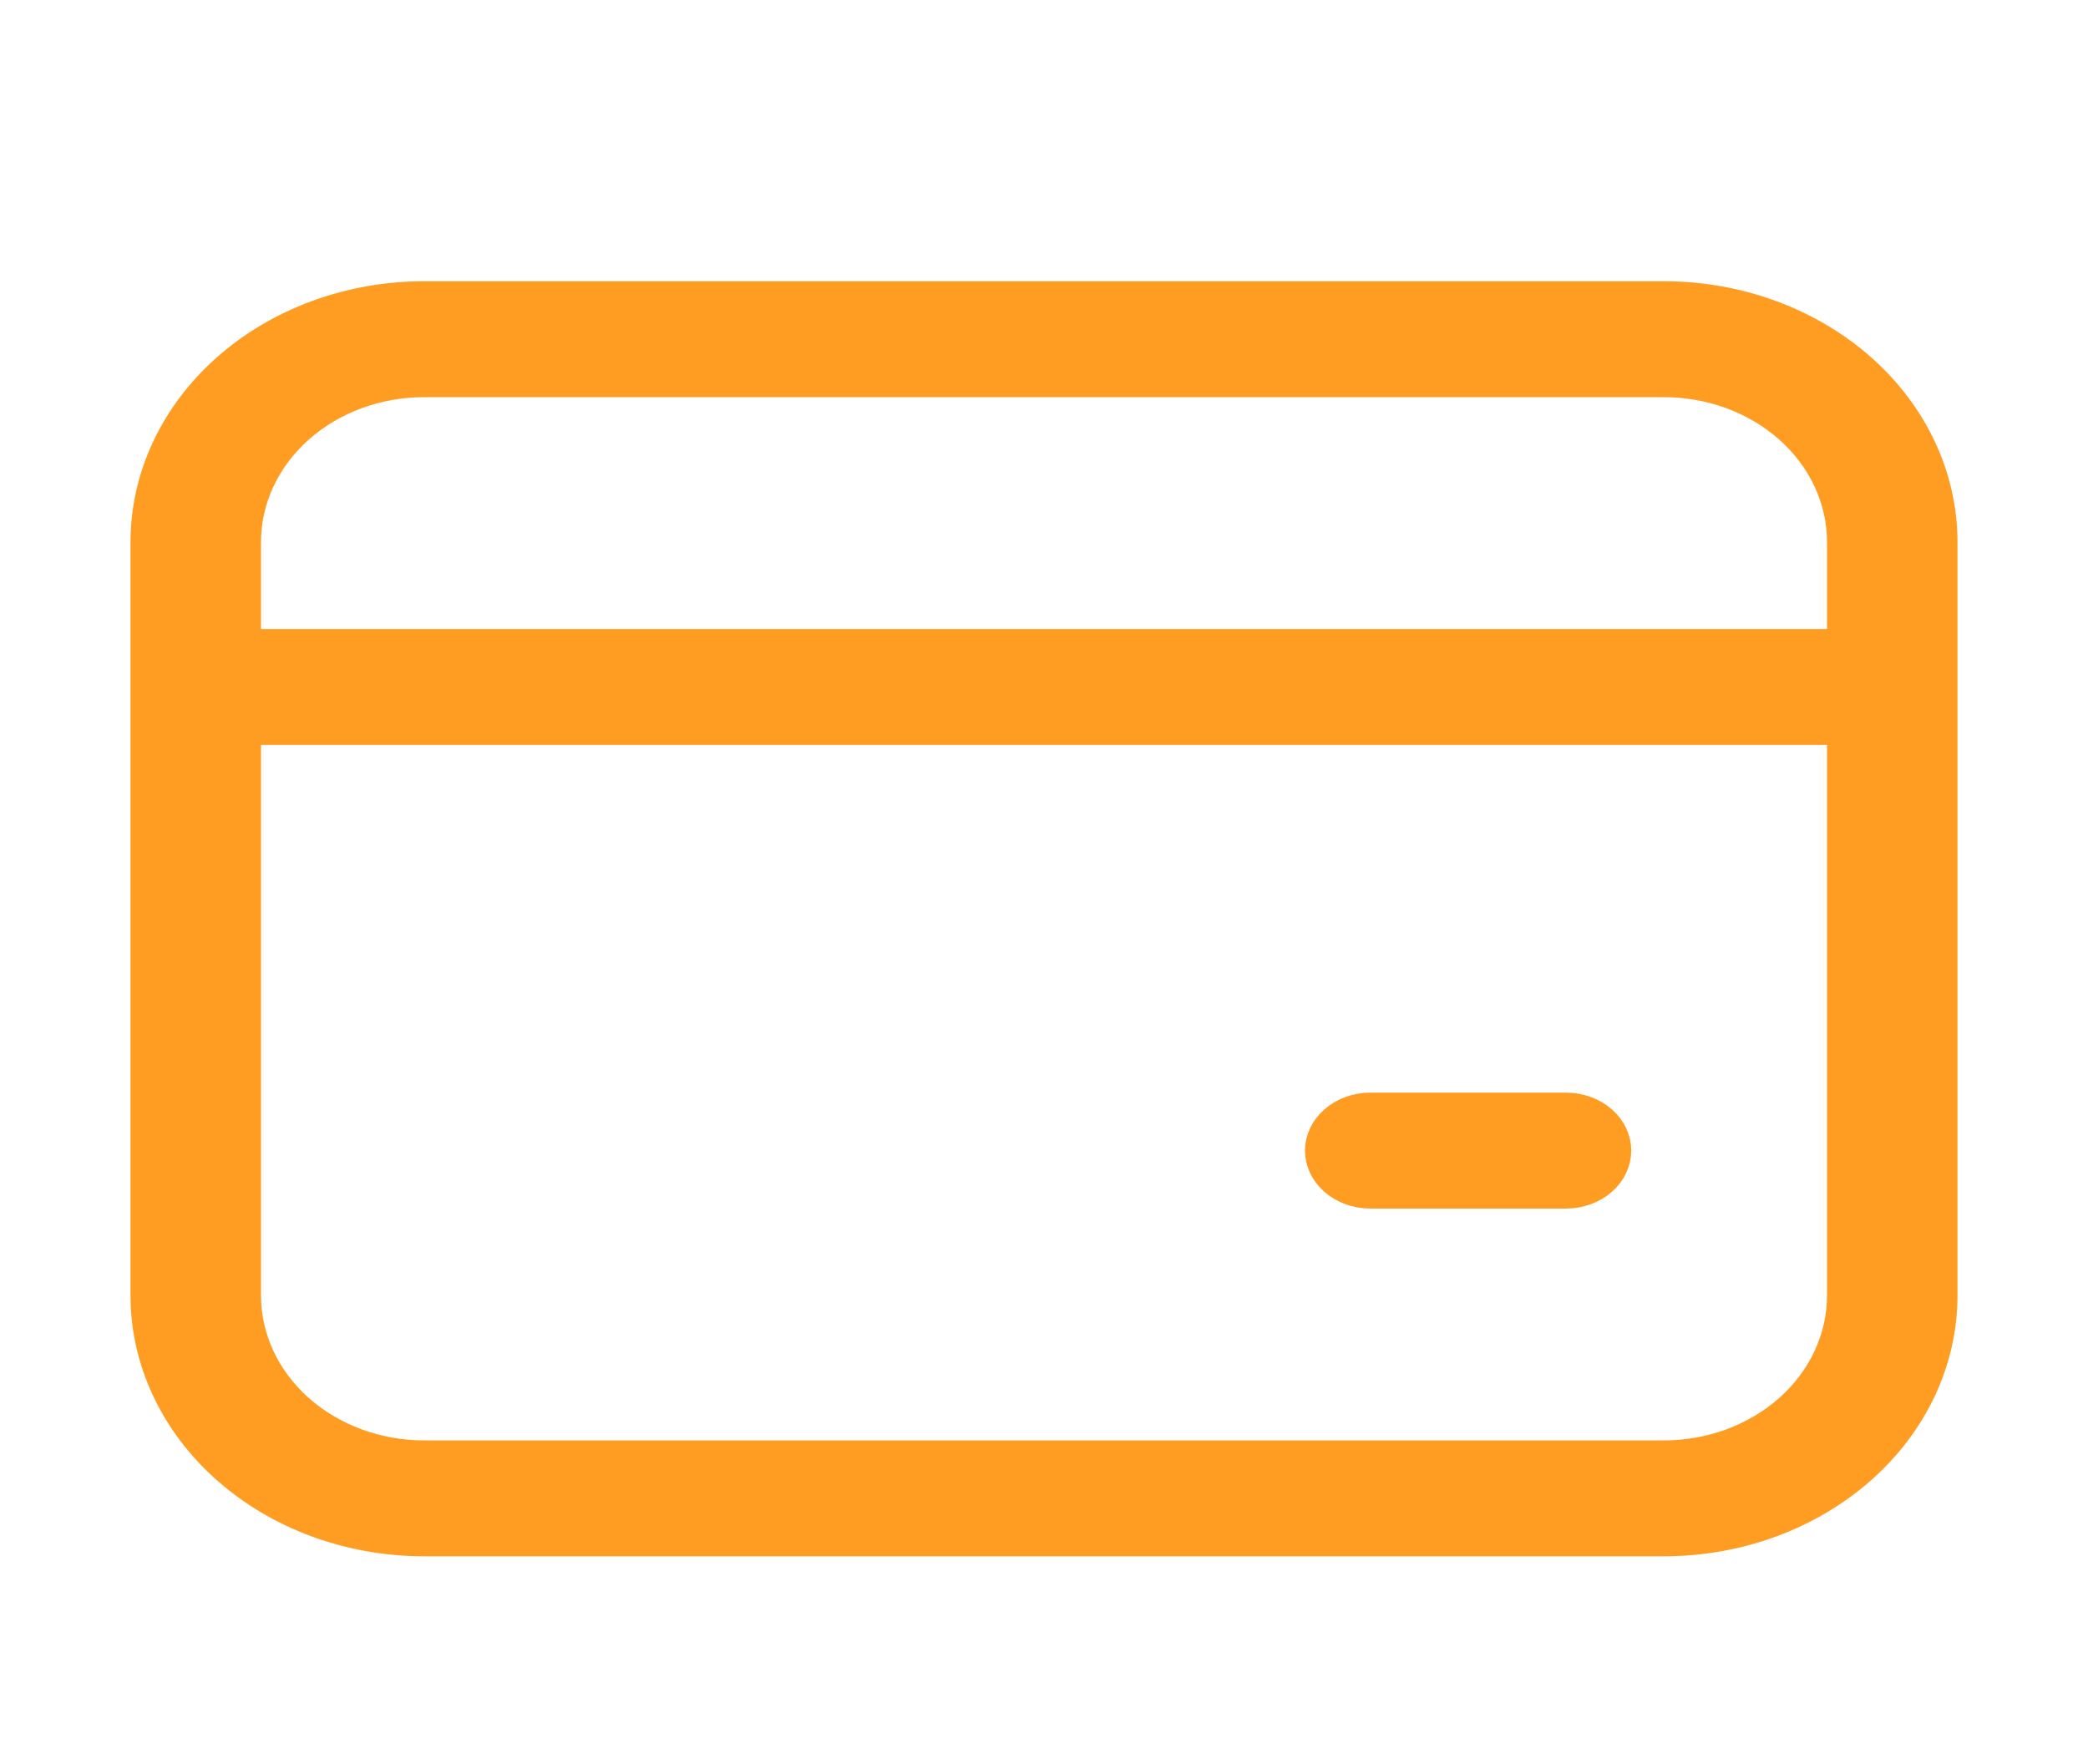 <svg width="58" height="49" viewBox="0 0 58 49" fill="none" xmlns="http://www.w3.org/2000/svg">
<g id="Icon">
<path id="Vector" d="M6.75 17.472V17.972H7.25H50.75H51.25V17.472V15.057C51.25 13.836 50.704 12.68 49.755 11.837C48.808 10.996 47.535 10.532 46.219 10.532H11.781C10.465 10.532 9.192 10.996 8.245 11.837C7.296 12.68 6.75 13.836 6.75 15.057V17.472ZM51.25 20.691V20.191H50.75H7.25H6.75V20.691V35.985C6.75 37.205 7.296 38.362 8.245 39.205C9.192 40.045 10.465 40.51 11.781 40.51H46.219C47.535 40.51 48.808 40.045 49.755 39.205C50.704 38.362 51.25 37.205 51.25 35.985V20.691ZM4.125 15.057C4.125 13.289 4.915 11.579 6.346 10.308C7.778 9.036 9.733 8.312 11.781 8.312H46.219C48.267 8.312 50.221 9.036 51.654 10.308C53.085 11.579 53.875 13.289 53.875 15.057V35.985C53.875 37.753 53.085 39.463 51.654 40.733C50.221 42.006 48.267 42.729 46.219 42.729H11.781C9.733 42.729 7.778 42.006 6.346 40.733C4.915 39.463 4.125 37.753 4.125 35.985V15.057ZM38.062 30.85H43.5C43.866 30.85 44.207 30.98 44.45 31.196C44.691 31.41 44.812 31.686 44.812 31.96C44.812 32.234 44.691 32.511 44.45 32.725C44.207 32.94 43.866 33.07 43.5 33.07H38.062C37.697 33.07 37.356 32.94 37.113 32.725C36.872 32.511 36.75 32.234 36.75 31.96C36.75 31.686 36.872 31.41 37.113 31.196C37.356 30.98 37.697 30.85 38.062 30.85Z" fill="#FF9D23" stroke="#FF9D23"/>
</g>
</svg>
